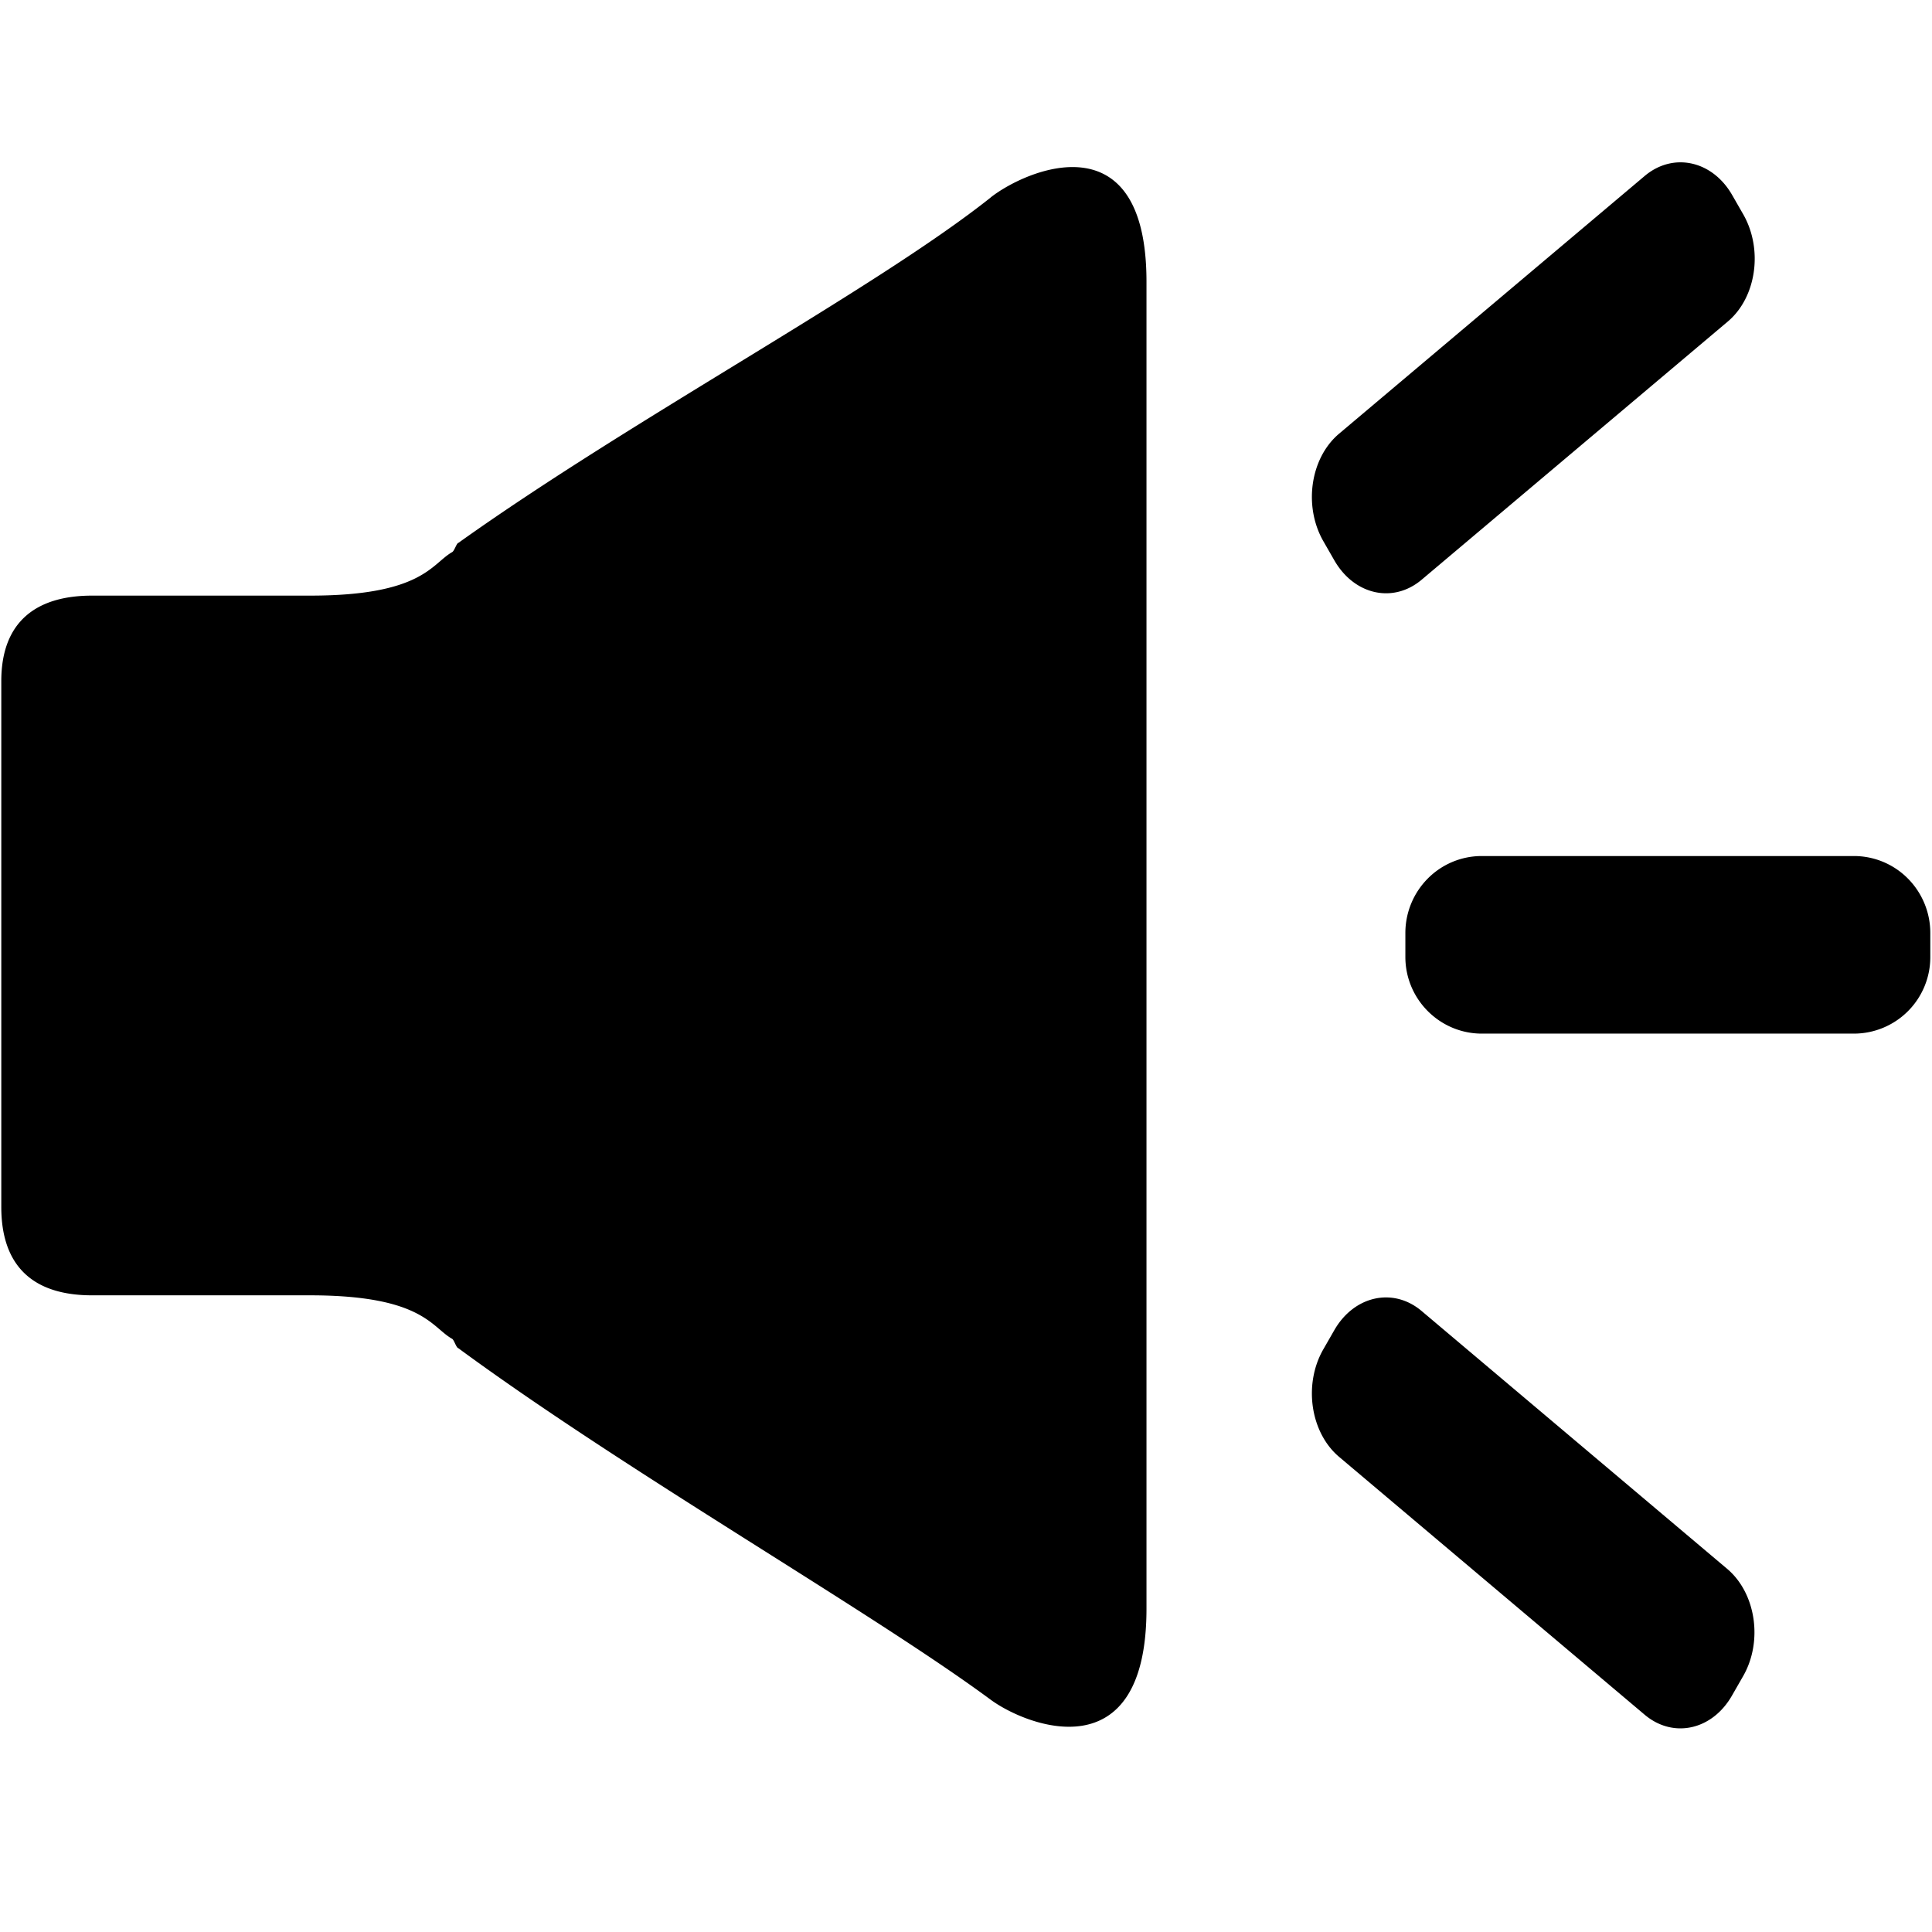 <svg t="1569486600240" class="icon" viewBox="0 0 1024 1024" version="1.1" xmlns="http://www.w3.org/2000/svg" p-id="6419" width="128" height="128"><path d="M982.613 453.717h-197.333a40.235 40.235 0 0 0-28.587 11.989 40.96 40.96 0 0 0-11.819 28.757v12.715c0 22.443 18.219 40.661 40.533 40.661h197.248a40.533 40.533 0 0 0 40.448-40.661v-12.715a40.96 40.96 0 0 0-11.819-28.757 40.235 40.235 0 0 0-28.629-11.989z m-457.557-349.013C463.659 153.472 335.275 221.867 242.944 287.744h-0.128c-1.024 0.683-2.048 4.352-3.2 4.907-10.88 6.187-15.787 23.04-75.136 23.04H48.811c-29.781 0-48.128 13.952-48.128 45.355v278.656c0 31.403 16.853 46.848 48.128 46.848h116.139c58.965 0.128 63.787 16.981 74.667 23.04 1.024 0.555 2.048 4.267 3.115 4.907h0.085c89.6 65.877 218.795 139.52 282.24 186.368 19.115 14.08 82.603 38.827 82.603-48.213V149.333c0-87.168-64.043-59.307-82.603-44.672z m182.101 192.171c10.539 18.475 31.275 23.168 46.421 10.325l162.048-136.661c15.232-12.715 18.901-38.016 8.533-56.576l-5.973-10.411c-10.453-18.432-31.275-23.04-46.421-10.325l-162.048 136.661c-15.147 12.8-18.901 38.016-8.533 56.576l5.973 10.411z m46.293 397.952c-15.104-12.715-35.84-8.021-46.293 10.283l-5.973 10.411c-10.368 18.475-6.613 43.776 8.533 56.619l162.048 136.747c15.147 12.715 35.84 8.107 46.293-10.325l5.973-10.411c10.411-18.432 6.613-43.733-8.533-56.576l-162.048-136.747z" p-id="6420"></path></svg>